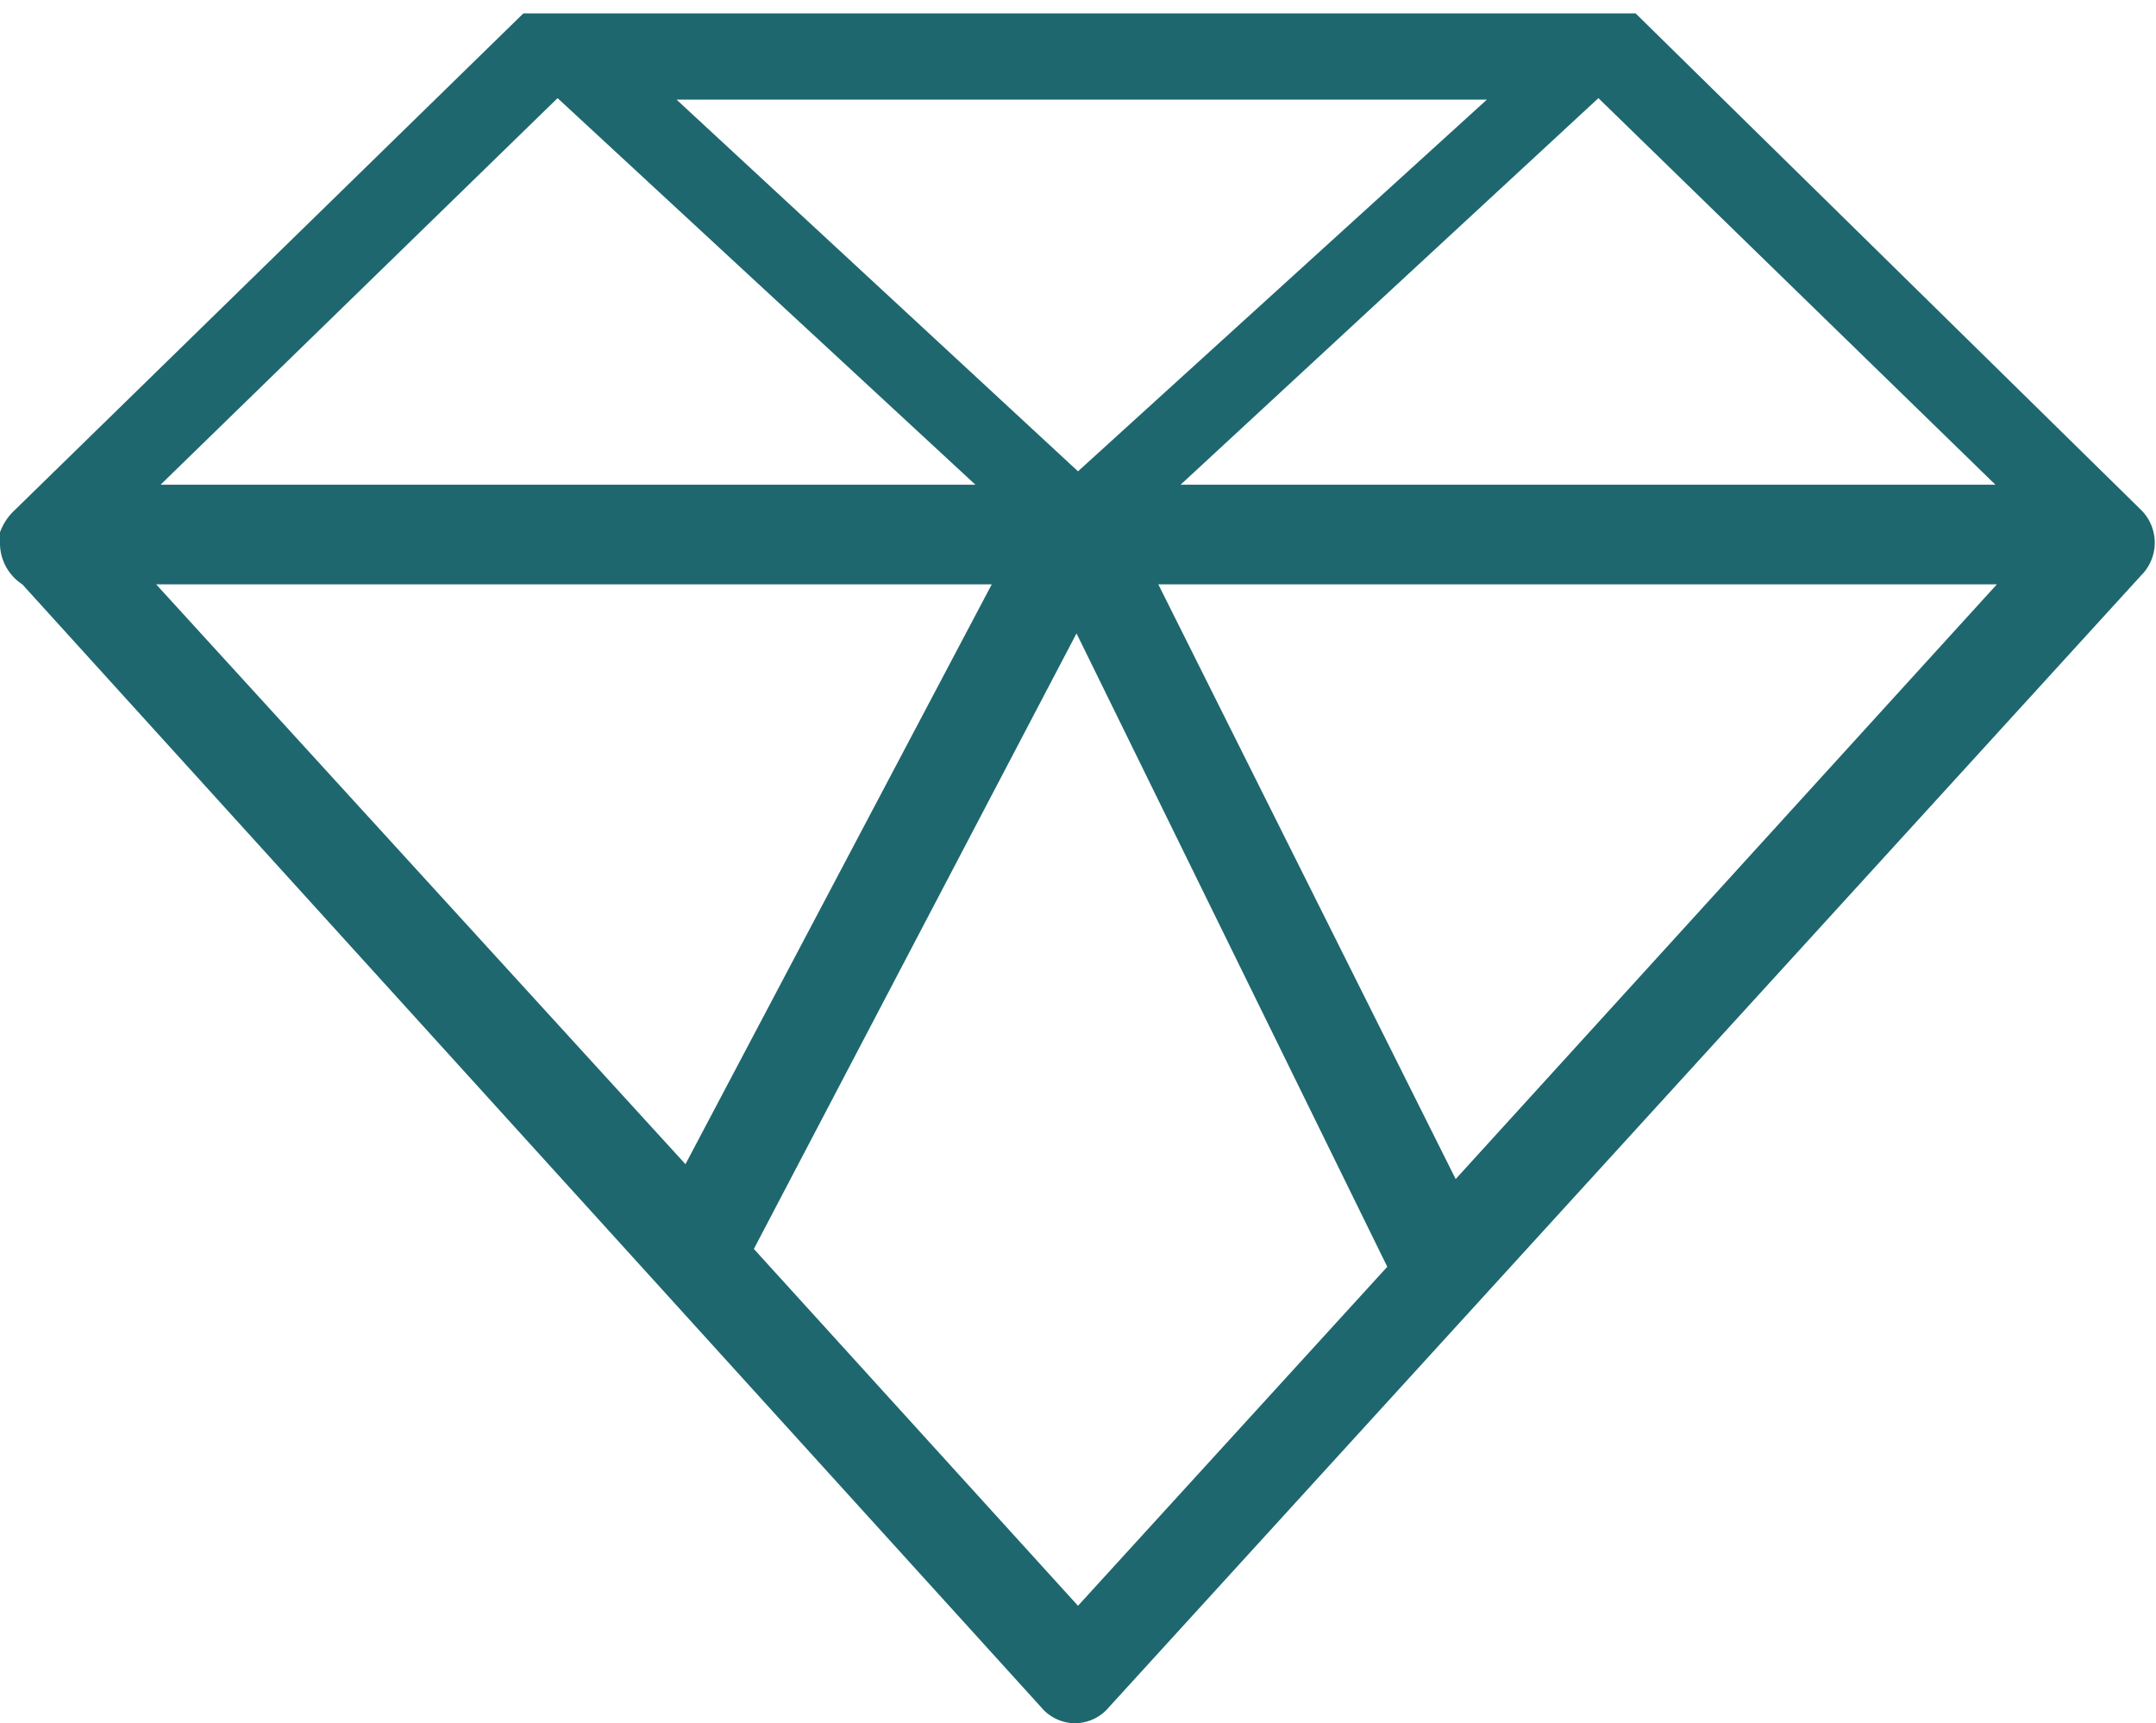 <svg xmlns="http://www.w3.org/2000/svg" viewBox="0 0 14.5 11.59"><defs><style>.cls-1{fill:#1E676E;}</style></defs><title>kalite</title><g id="Layer_2" data-name="Layer 2"><g id="ikonlar"><path class="cls-1" d="M14.4,3.43,11,.09H3.52L.1,3.43A.38.38,0,0,0,0,3.58H0a.22.22,0,0,0,0,.08.33.33,0,0,0,.15.27L7,11.48a.3.3,0,0,0,.23.11h0a.3.3,0,0,0,.23-.11l6.94-7.61A.31.31,0,0,0,14.4,3.43ZM9.79,7.93l-2-4h5.64Zm-8.74-4H6.67L4.61,7.83ZM3.75.66l2.81,2.6H1.08Zm3.5,2.51L4.55.67H10Zm.69.09L10.75.66l2.67,2.6ZM7.25,10.8,5.07,8.4,7.24,4.26,9.33,8.52Z"/></g></g></svg>
